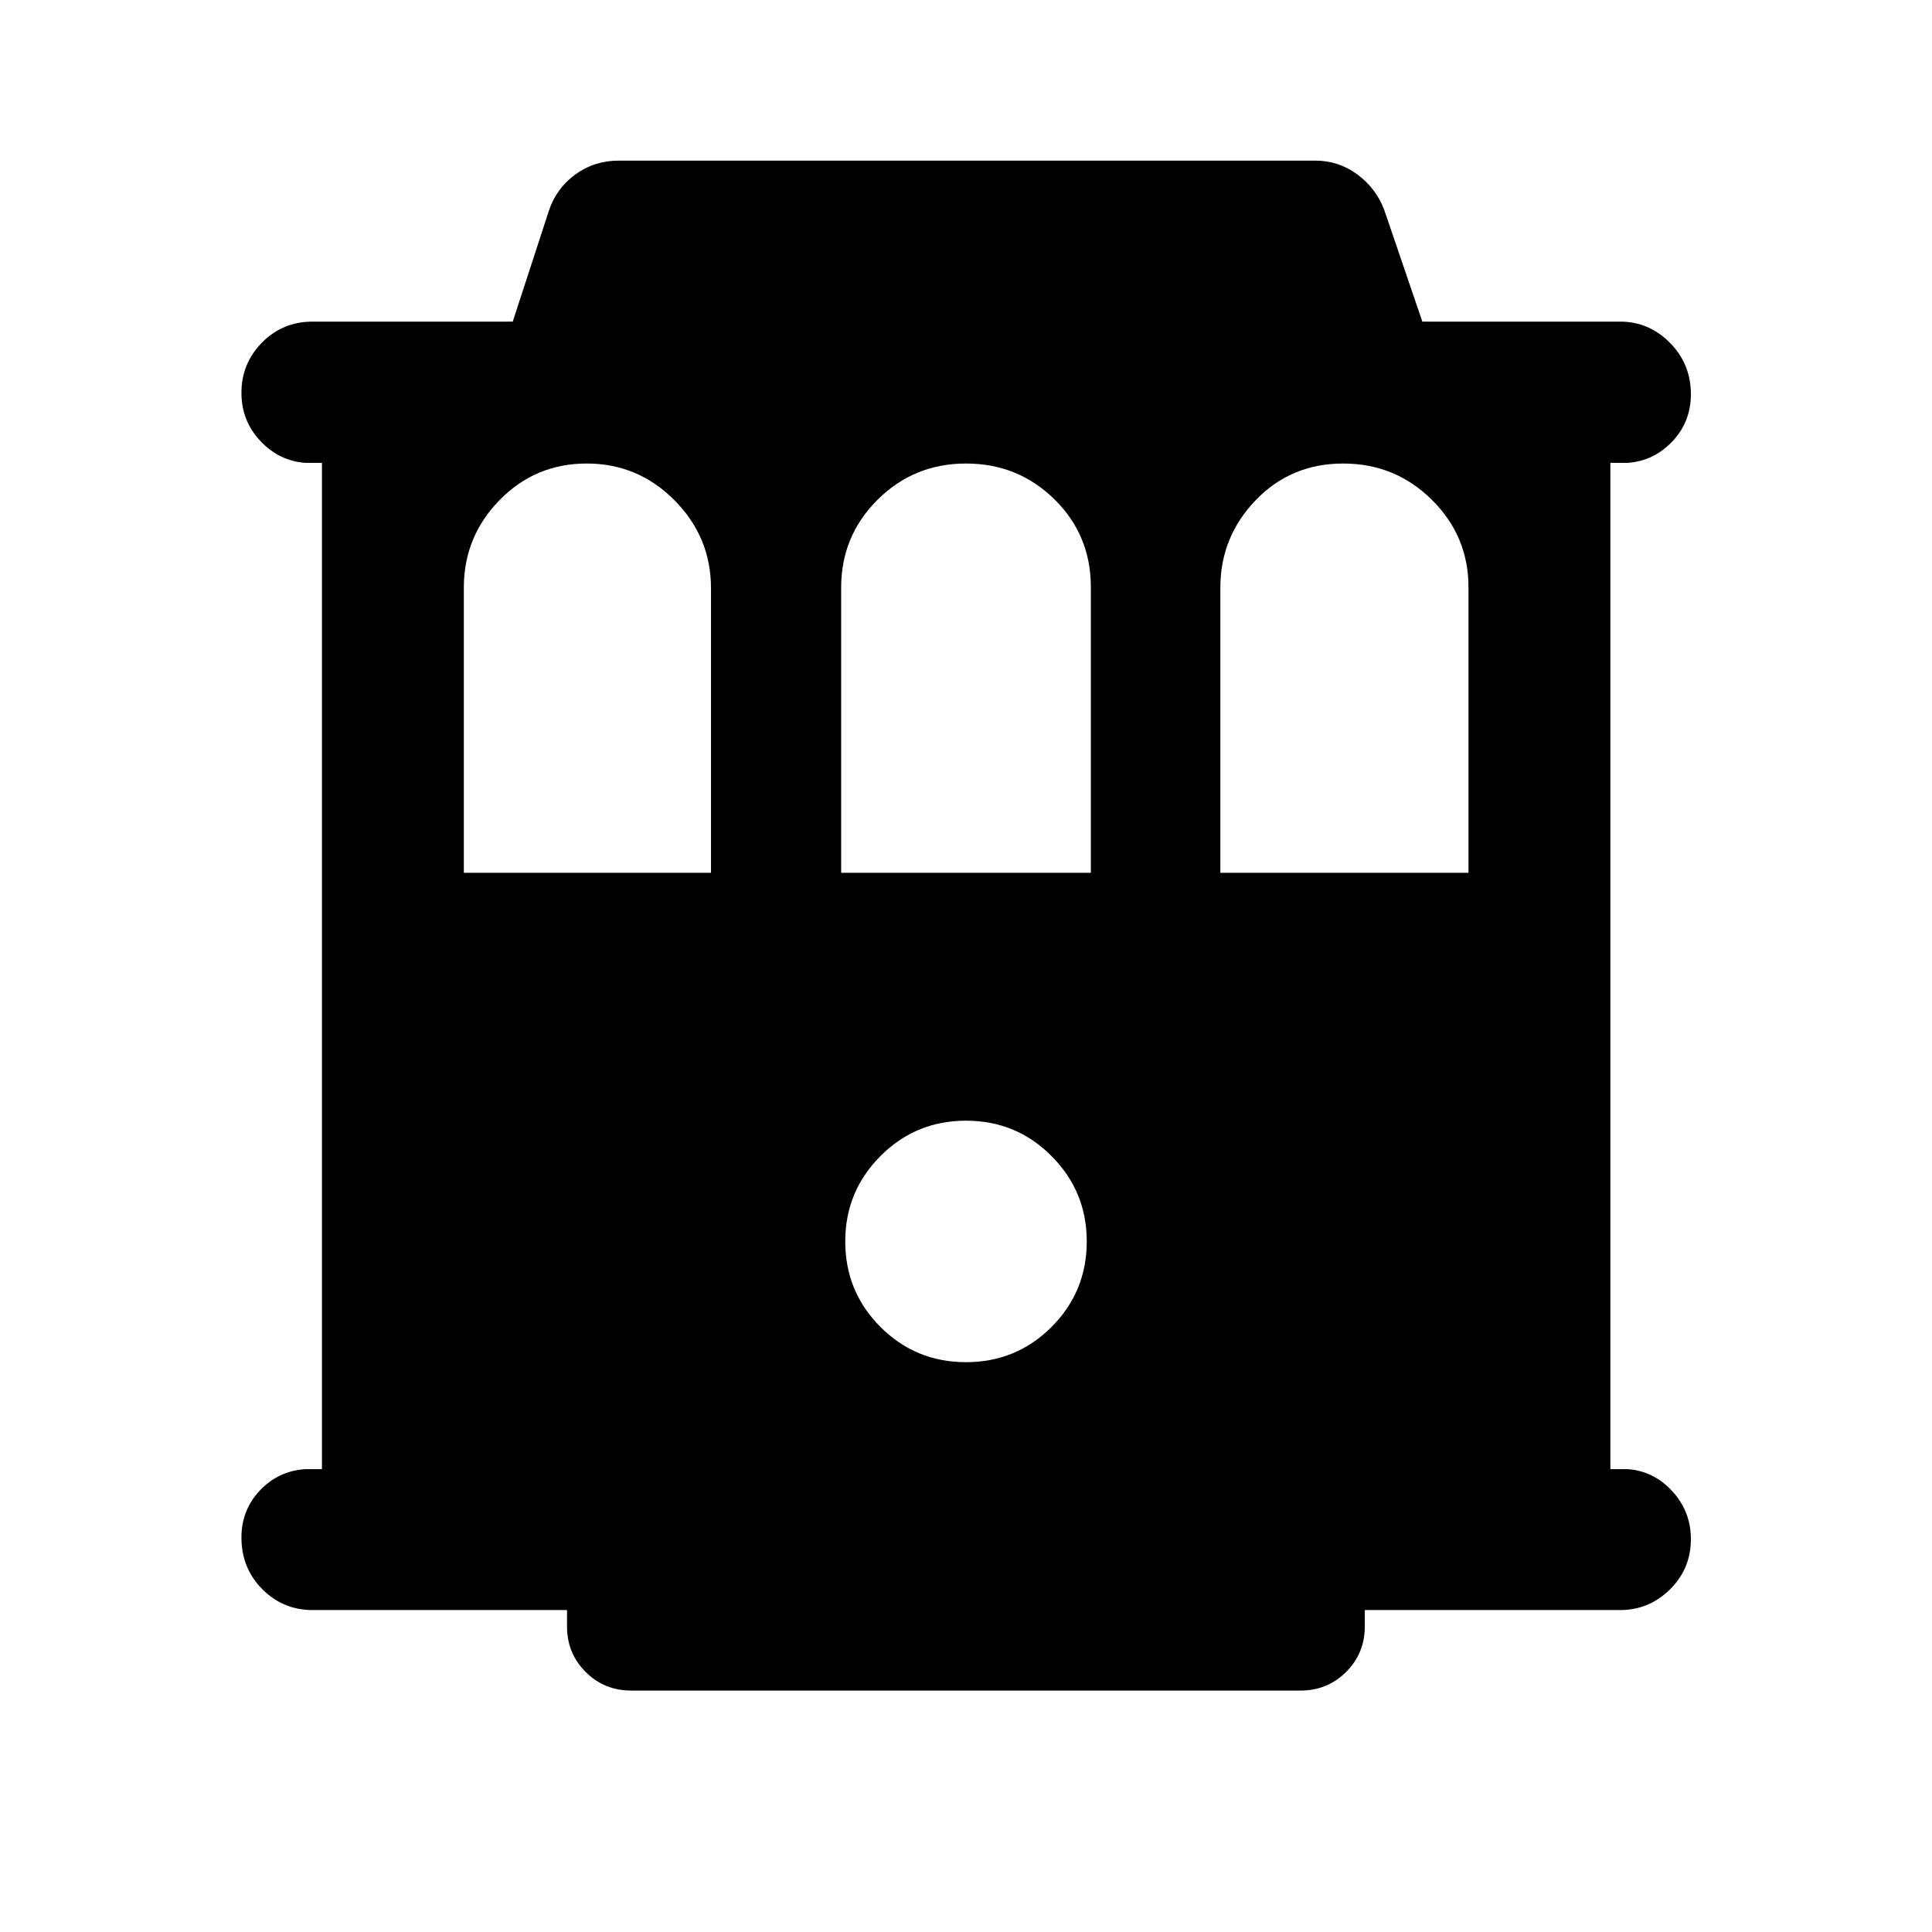 <svg xmlns="http://www.w3.org/2000/svg" height="40" viewBox="0 -960 960 960" width="40"><path d="M155.31-159.97q-14.67 0-25-10.4-10.34-10.4-10.34-25.69 0-13.63 9.17-23.34 9.17-9.72 22.66-10.6h8.17v-500h-8.17q-12.99-.88-22.41-10.87-9.42-10-9.42-23.99 0-14.56 10.25-24.95 10.26-10.38 25.09-10.38h99.47l17.97-55.14q3.76-11.2 13.2-18.03 9.43-6.83 21.53-6.83h346.13q11.41 0 20.68 6.75t13.46 17.53l19.01 55.72h98.26q14.35 0 24.76 10.52 10.41 10.51 10.41 25.56 0 13.8-9.28 23.51-9.27 9.72-22.22 10.6h-8.5v500h8.5q12.95.88 22.22 10.93 9.28 10.06 9.28 23.88 0 14.71-10.41 24.97-10.41 10.25-24.76 10.25H678.16v8.17q0 13.33-9.29 22.58-9.29 9.25-22.62 9.25H313.59q-13.34 0-22.59-9.25t-9.25-22.58v-8.17H155.31Zm75.17-366.35h122.81v-141.34q0-25.48-18.13-43.75t-43.62-18.27q-25.49 0-43.28 18.15-17.78 18.15-17.78 43.55v141.66Zm187.48 0h124.08v-141.9q0-25.9-18.1-43.68t-43.95-17.78q-25.85 0-43.94 18-18.09 18-18.09 43.7v141.66Zm188.42 0h123.3v-141.9q0-25.4-18.2-43.43-18.21-18.03-44.06-18.03-25.95 0-43.5 18.25-17.54 18.25-17.54 43.45v141.66ZM480-283.14q25 0 42.5-17.5t17.5-42.5q0-24.85-17.5-42.43-17.5-17.57-42.5-17.57t-42.5 17.57Q420-367.99 420-343.14q0 25 17.5 42.5t42.5 17.5Z"/></svg>